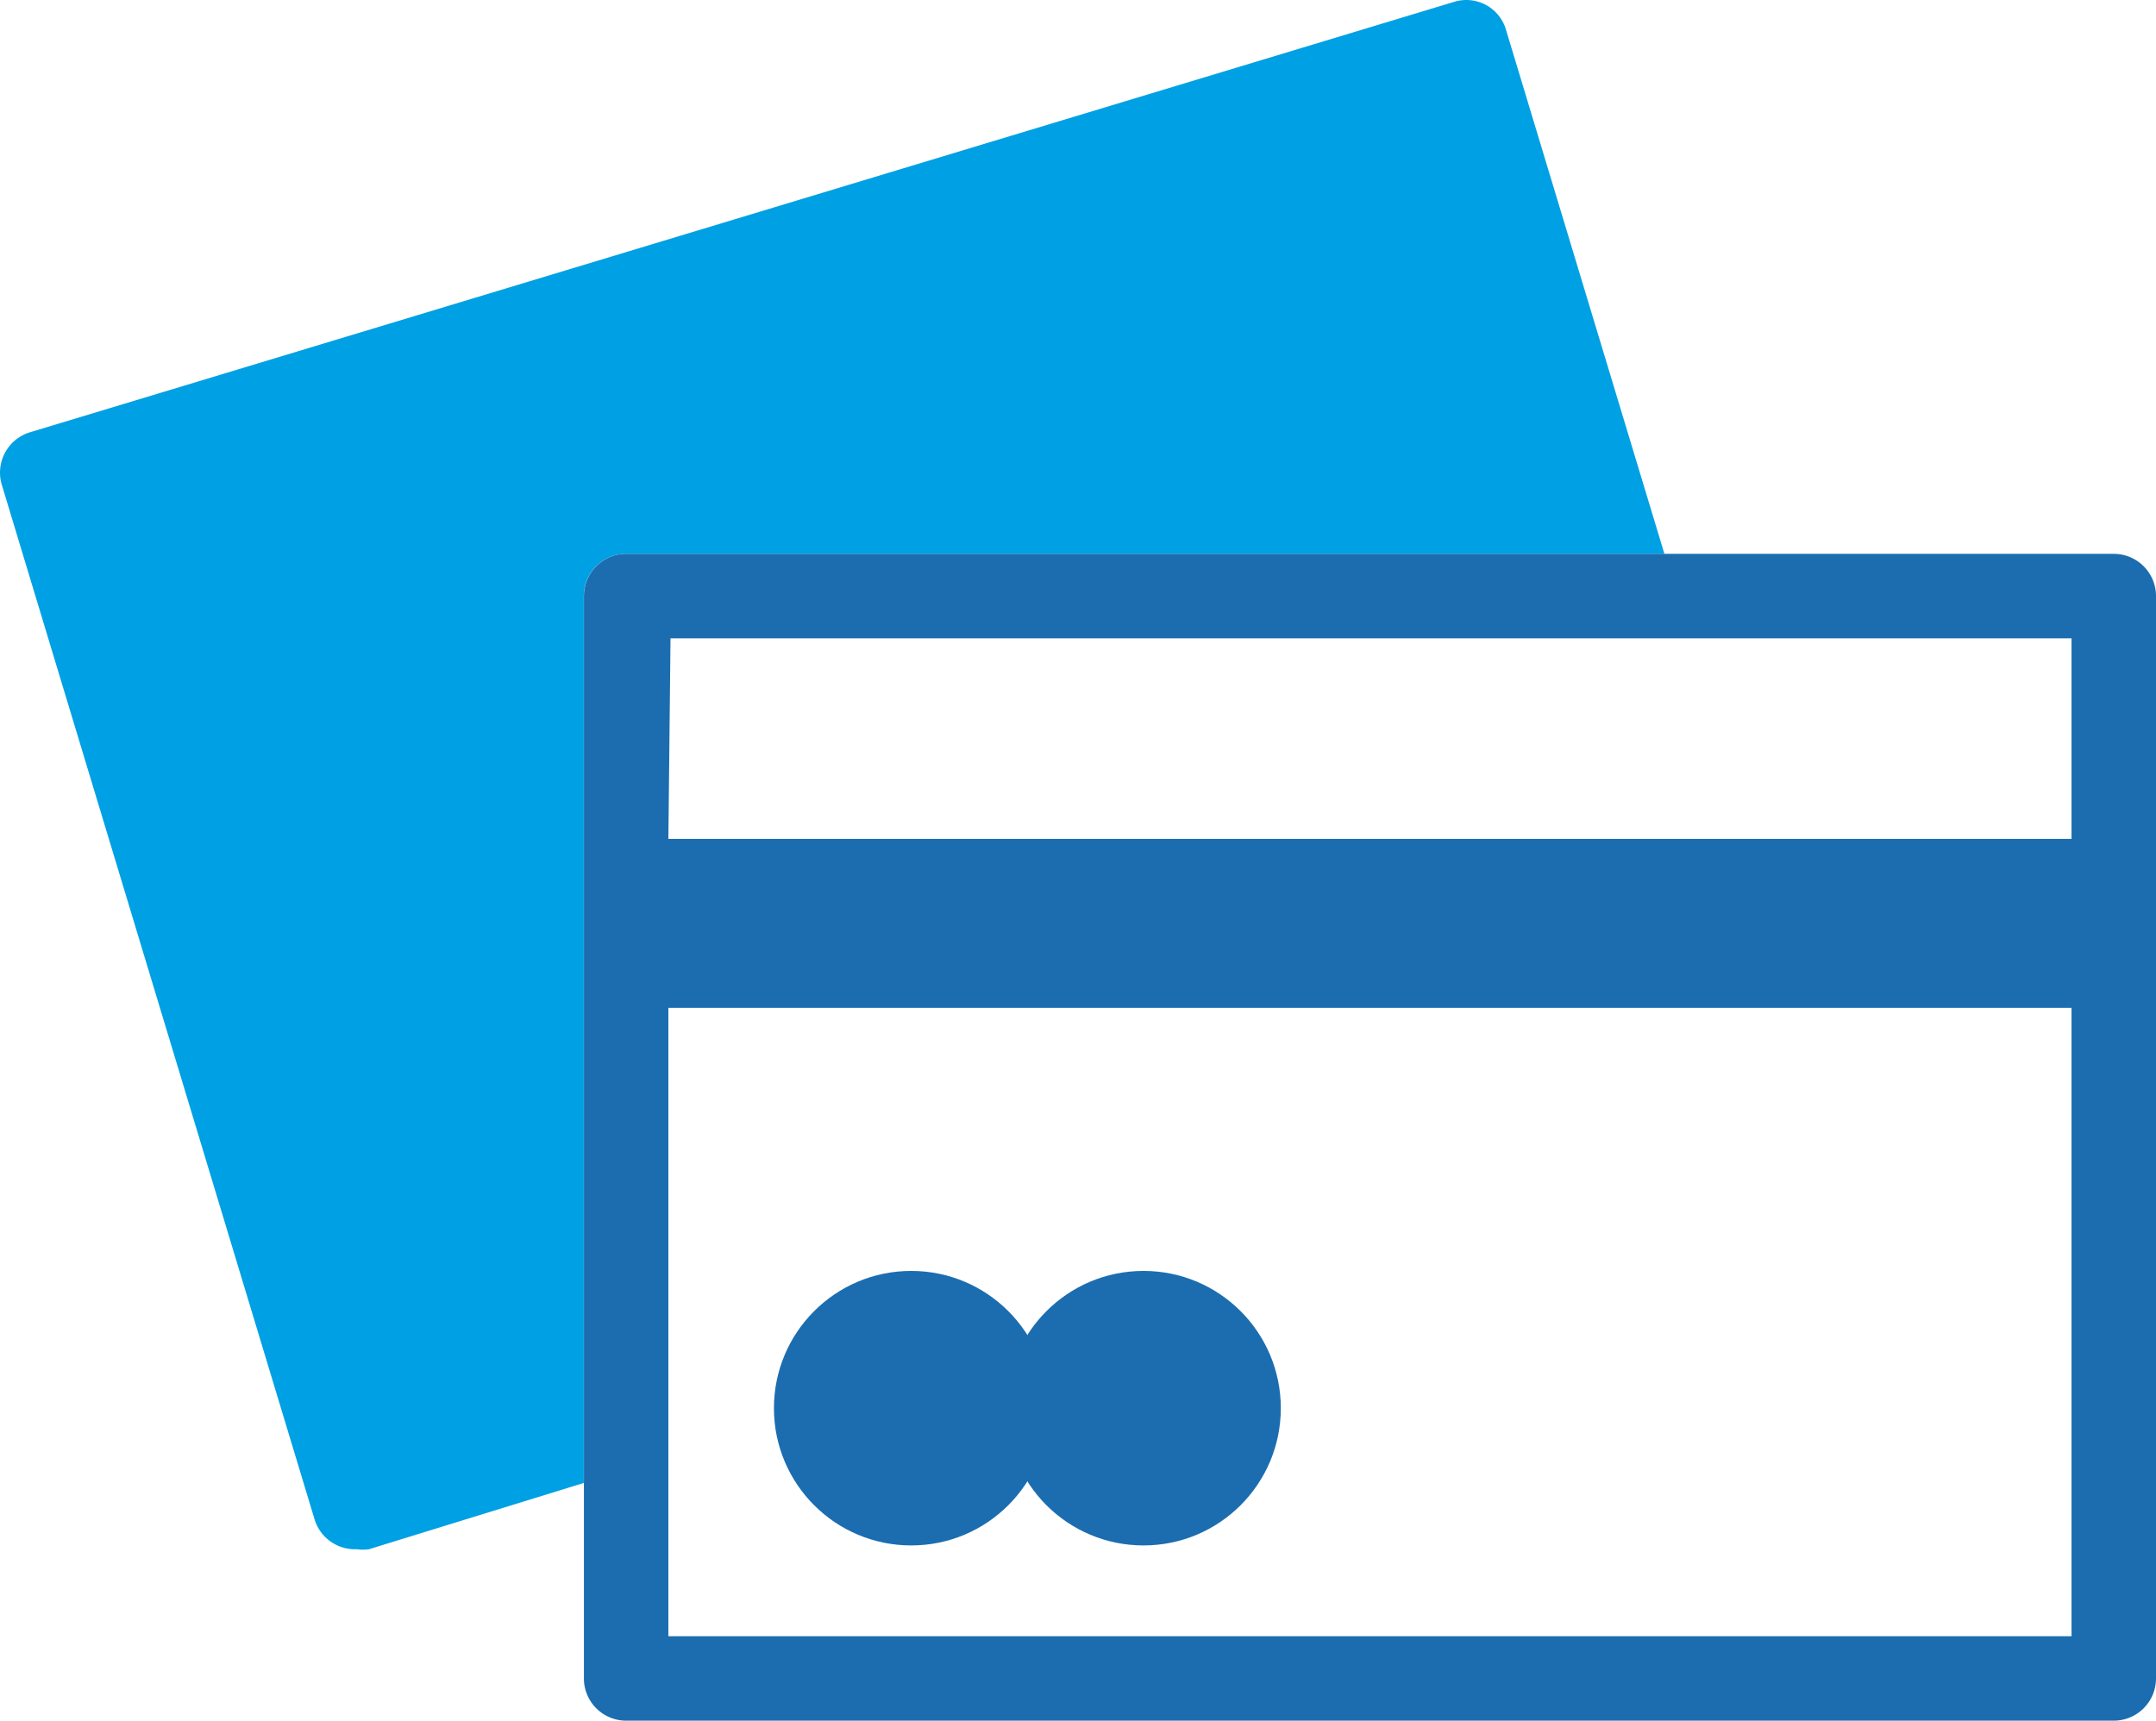<svg xmlns="http://www.w3.org/2000/svg" width="33.56" height="26.789" viewBox="0 0 33.56 26.789"><defs><style>.a{fill:#00a0e4;}.b{fill:#1b6db0;}</style></defs><g transform="translate(0.044 0.045)"><g transform="translate(-0.044 -0.045)"><path class="a" d="M25.864,8.578H9.7a.657.657,0,0,0-.657.657V23.043L5.7,24.075a.658.658,0,0,1-.191,0,.657.657,0,0,1-.657-.467L-.015,7.506a.657.657,0,0,1,.441-.822l22.164-6.7A.643.643,0,0,1,23.4.425Z" transform="translate(0.044 0.045)"/><g transform="translate(9.089 8.623)"><path class="b" d="M37.594,13.07H14.437a.657.657,0,0,0-.657.657V30.579a.657.657,0,0,0,.657.657H37.594a.657.657,0,0,0,.657-.657V13.727A.657.657,0,0,0,37.594,13.07ZM15.128,14.385H36.936v3.123H15.095ZM36.936,29.921H15.095V20.138H36.936Z" transform="translate(-13.78 -13.07)"/></g><g transform="translate(12.047 19.787)"><circle class="b" cx="2.137" cy="2.137" r="2.137"/><circle class="b" cx="2.137" cy="2.137" r="2.137" transform="translate(3.616)"/></g></g></g></svg>